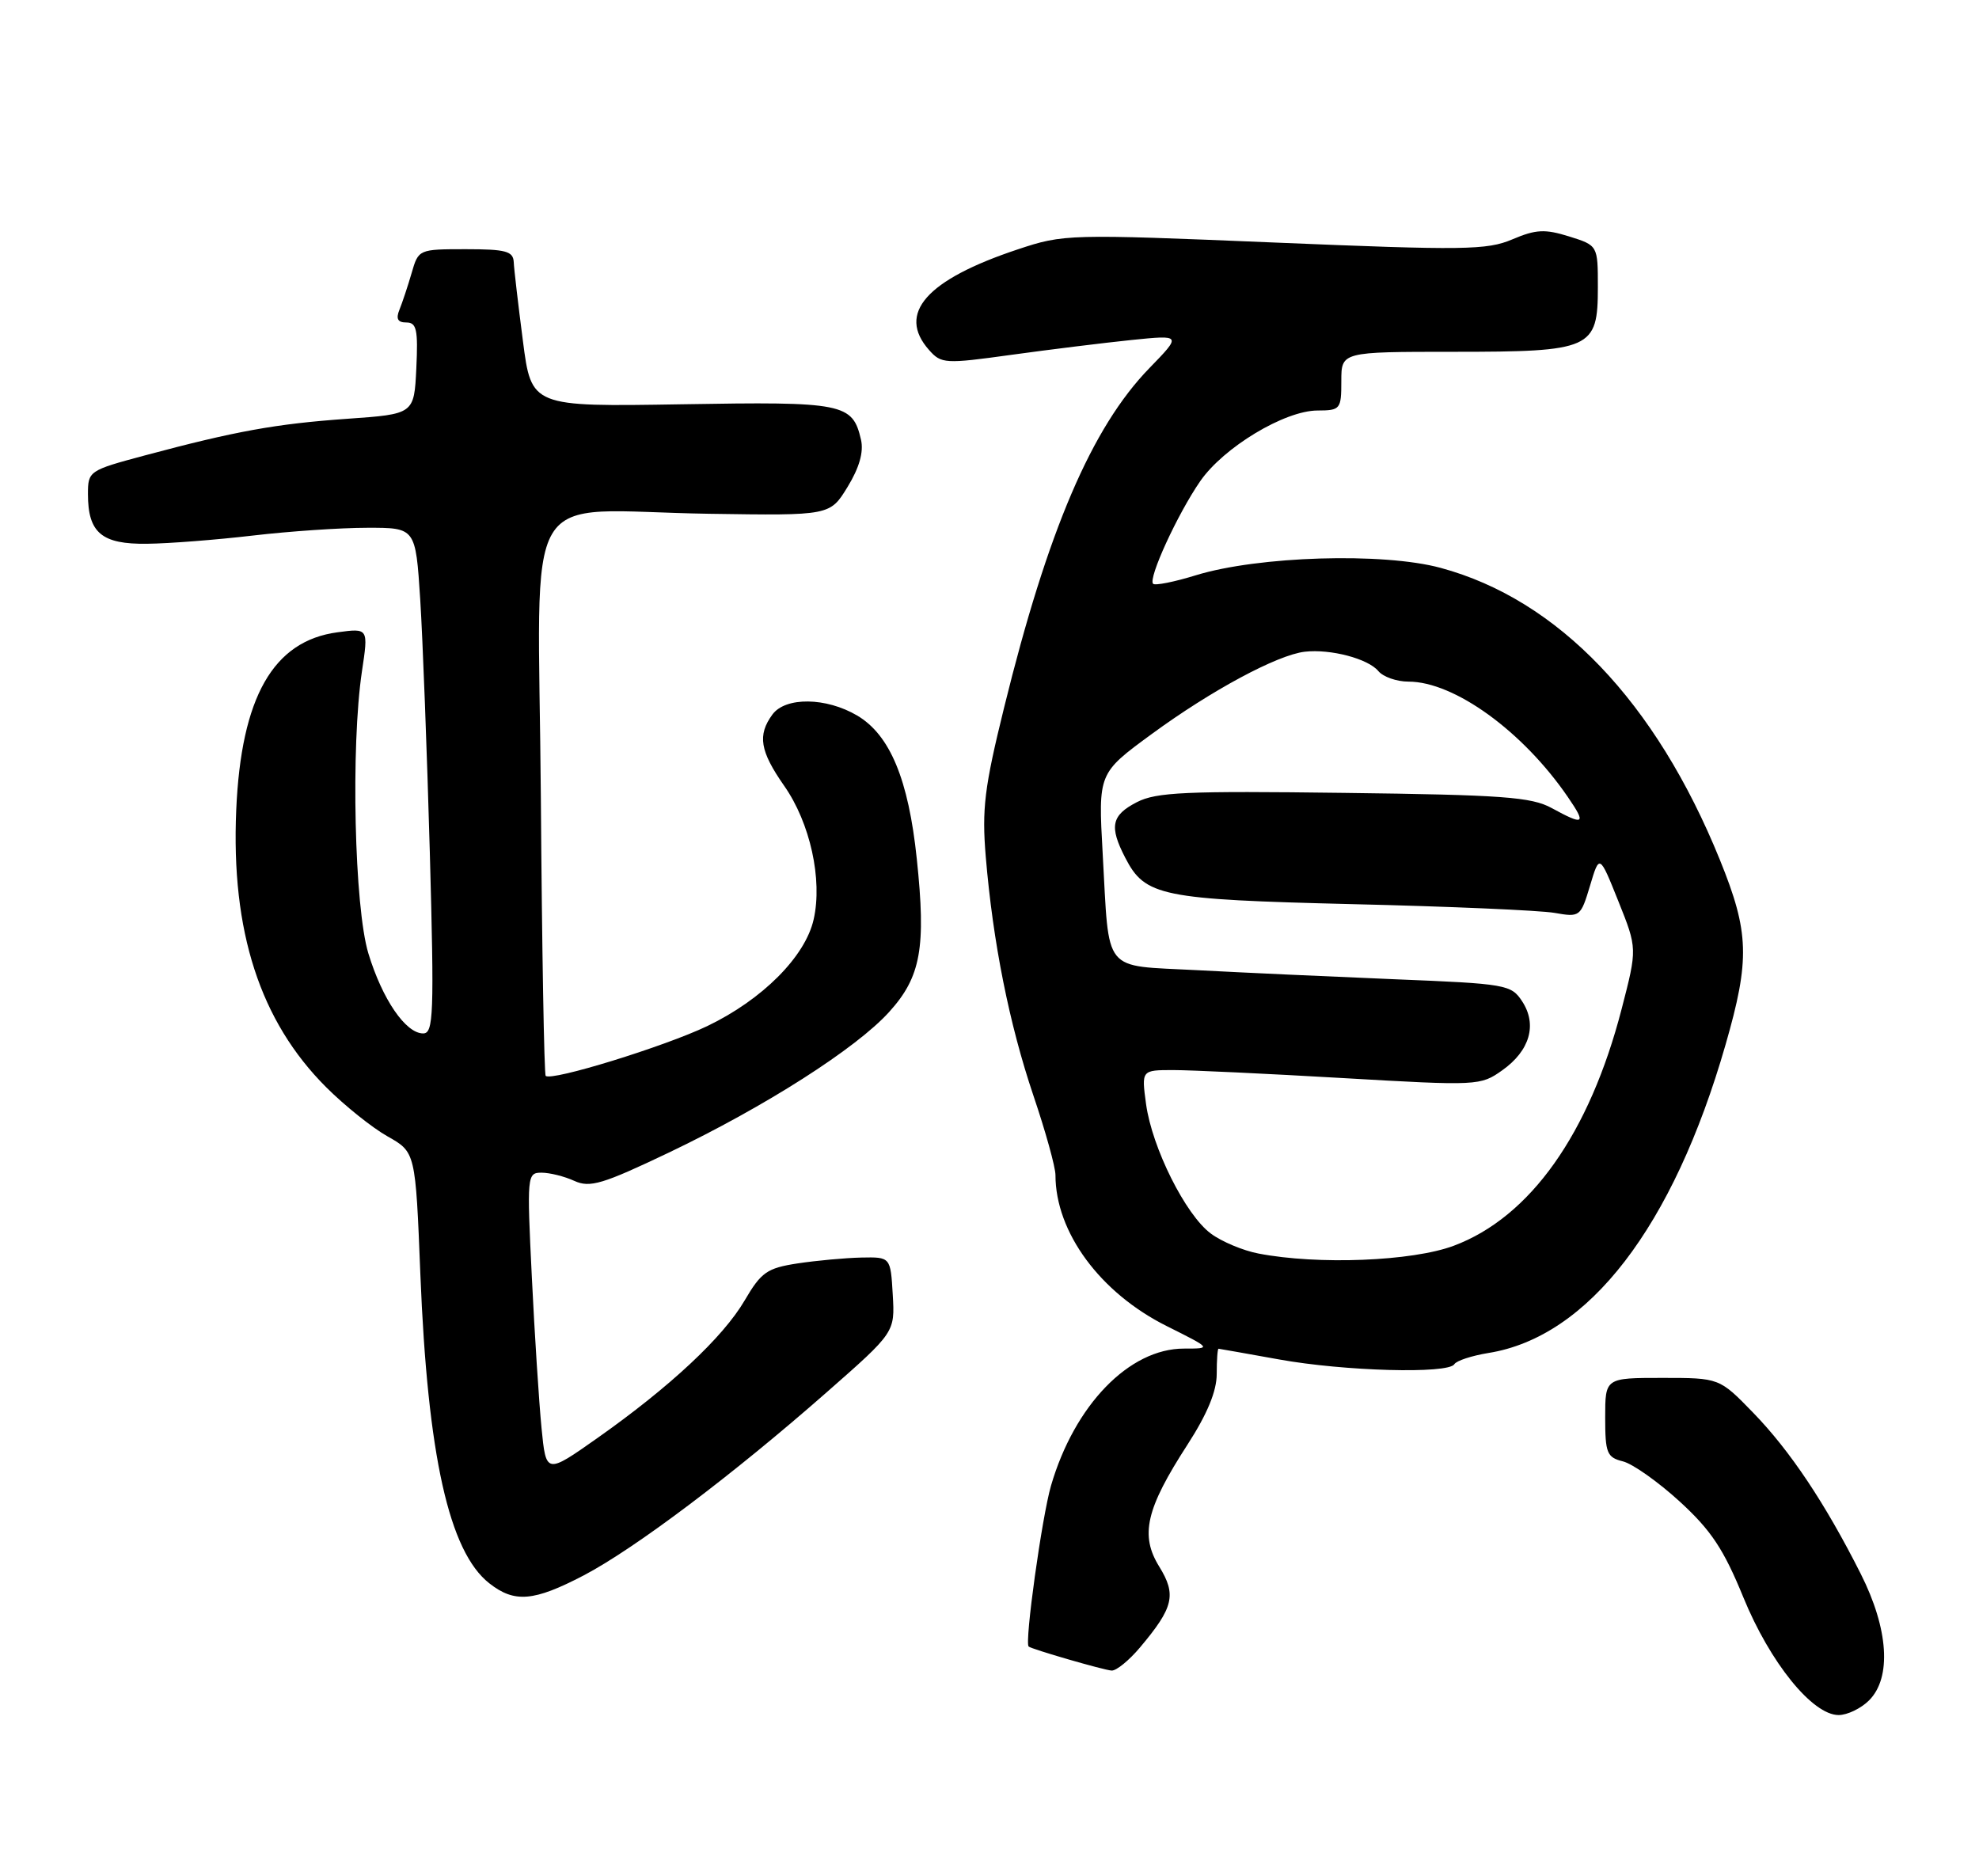 <?xml version="1.0" encoding="UTF-8" standalone="no"?>
<!DOCTYPE svg PUBLIC "-//W3C//DTD SVG 1.1//EN" "http://www.w3.org/Graphics/SVG/1.1/DTD/svg11.dtd" >
<svg xmlns="http://www.w3.org/2000/svg" xmlns:xlink="http://www.w3.org/1999/xlink" version="1.1" viewBox="0 0 270 256">
 <g >
 <path fill="currentColor"
d=" M 255.00 232.00 C 258.10 228.90 257.66 222.25 253.86 214.72 C 249.02 205.12 244.24 197.95 239.19 192.75 C 234.58 188.00 234.58 188.00 226.79 188.00 C 219.00 188.00 219.00 188.00 219.00 193.39 C 219.00 198.26 219.23 198.84 221.42 199.39 C 222.75 199.72 226.24 202.19 229.17 204.87 C 233.45 208.79 235.16 211.36 237.85 217.94 C 241.50 226.86 247.28 234.00 250.85 234.00 C 252.03 234.00 253.90 233.10 255.00 232.00 Z  M 155.53 224.78 C 160.12 219.33 160.53 217.59 158.16 213.75 C 155.51 209.47 156.34 205.87 162.01 197.11 C 164.71 192.93 166.00 189.81 166.00 187.47 C 166.00 185.56 166.11 184.01 166.25 184.02 C 166.39 184.03 170.10 184.69 174.50 185.48 C 183.40 187.09 197.59 187.48 198.42 186.13 C 198.71 185.65 200.81 184.97 203.07 184.60 C 216.72 182.42 228.27 167.41 235.42 142.54 C 238.77 130.91 238.66 127.21 234.65 117.32 C 225.89 95.73 212.59 81.82 196.55 77.48 C 188.70 75.35 171.67 75.87 163.15 78.49 C 160.21 79.40 157.58 79.92 157.32 79.65 C 156.61 78.94 160.66 70.12 163.75 65.65 C 166.94 61.04 175.26 56.02 179.75 56.01 C 182.87 56.00 183.00 55.84 183.00 52.00 C 183.00 48.00 183.00 48.00 198.28 48.00 C 217.15 48.00 218.00 47.62 218.00 39.19 C 218.00 33.49 218.00 33.49 214.08 32.26 C 210.77 31.23 209.55 31.29 206.33 32.66 C 202.87 34.13 199.75 34.17 173.87 33.09 C 145.74 31.92 145.12 31.94 138.87 34.02 C 126.38 38.17 122.33 42.76 126.75 47.75 C 128.42 49.64 128.92 49.67 138.00 48.41 C 143.22 47.69 150.59 46.78 154.36 46.39 C 161.22 45.69 161.22 45.69 156.81 50.23 C 148.95 58.32 142.94 72.37 136.99 96.55 C 134.30 107.46 133.95 110.37 134.49 116.89 C 135.47 128.59 137.69 139.70 140.99 149.48 C 142.65 154.37 144.00 159.25 144.00 160.32 C 144.00 168.12 150.09 176.39 159.18 180.93 C 165.32 184.00 165.32 184.00 161.53 184.00 C 154.06 184.00 146.60 191.70 143.39 202.71 C 142.15 207.00 139.77 224.09 140.34 224.65 C 140.70 225.00 150.59 227.87 151.66 227.93 C 152.30 227.97 154.04 226.55 155.53 224.78 Z  M 79.65 214.94 C 86.62 211.28 99.99 201.21 112.80 189.95 C 122.10 181.78 122.10 181.78 121.80 176.64 C 121.50 171.50 121.50 171.50 117.50 171.58 C 115.30 171.63 111.39 171.99 108.81 172.38 C 104.64 173.02 103.85 173.58 101.59 177.44 C 98.64 182.47 91.40 189.23 81.50 196.21 C 74.50 201.14 74.50 201.14 73.88 194.82 C 73.54 191.34 72.94 182.09 72.56 174.25 C 71.88 160.38 71.91 160.00 73.88 160.00 C 75.00 160.00 77.01 160.50 78.36 161.12 C 80.49 162.09 82.21 161.57 91.25 157.26 C 104.37 150.99 116.83 143.04 121.32 138.06 C 125.64 133.29 126.36 129.29 125.08 117.18 C 123.95 106.35 121.42 100.27 116.95 97.63 C 112.72 95.13 107.16 95.06 105.38 97.49 C 103.32 100.31 103.68 102.48 106.99 107.22 C 110.53 112.27 112.24 120.02 111.01 125.44 C 109.87 130.52 104.00 136.40 96.49 140.00 C 90.63 142.80 75.22 147.55 74.45 146.79 C 74.24 146.58 73.94 129.47 73.79 108.77 C 73.45 64.88 70.59 69.70 96.77 70.10 C 113.24 70.35 113.24 70.35 115.64 66.43 C 117.24 63.81 117.85 61.67 117.47 60.00 C 116.32 55.02 115.11 54.78 93.00 55.16 C 72.50 55.50 72.50 55.50 71.34 46.50 C 70.70 41.55 70.13 36.71 70.09 35.75 C 70.01 34.27 68.99 34.00 63.55 34.00 C 57.13 34.00 57.09 34.02 56.16 37.25 C 55.64 39.04 54.89 41.29 54.50 42.25 C 53.99 43.50 54.26 44.00 55.44 44.00 C 56.84 44.00 57.05 44.98 56.80 50.25 C 56.50 56.50 56.50 56.50 47.36 57.14 C 37.61 57.83 32.11 58.83 19.75 62.14 C 12.13 64.18 12.00 64.27 12.00 67.42 C 12.00 72.70 13.88 74.28 20.08 74.19 C 23.06 74.16 29.55 73.65 34.50 73.07 C 39.45 72.49 46.47 72.01 50.10 72.01 C 56.70 72.00 56.70 72.00 57.33 81.75 C 57.67 87.11 58.26 102.64 58.64 116.25 C 59.25 138.46 59.15 141.00 57.73 141.00 C 55.35 141.00 52.17 136.36 50.26 130.09 C 48.35 123.80 47.85 101.85 49.38 91.60 C 50.27 85.70 50.27 85.70 46.04 86.27 C 37.27 87.44 32.90 95.12 32.23 110.50 C 31.51 127.08 35.48 139.32 44.49 148.33 C 47.01 150.85 50.78 153.87 52.88 155.05 C 56.69 157.20 56.69 157.20 57.35 173.85 C 58.34 198.59 61.26 211.70 66.75 216.02 C 70.20 218.73 72.81 218.51 79.65 214.94 Z  M 171.69 171.03 C 169.59 170.63 166.66 169.40 165.19 168.30 C 161.75 165.75 157.18 156.61 156.36 150.64 C 155.73 146.00 155.73 146.00 160.08 146.00 C 162.48 146.00 172.87 146.49 183.19 147.09 C 201.66 148.16 201.99 148.14 204.97 146.02 C 208.73 143.35 209.75 139.79 207.67 136.62 C 206.18 134.34 205.50 134.22 190.31 133.61 C 181.61 133.25 169.47 132.70 163.33 132.37 C 150.25 131.67 151.38 133.06 150.44 116.44 C 149.83 105.50 149.83 105.50 157.12 100.16 C 165.28 94.18 174.28 89.35 178.02 88.92 C 181.53 88.52 186.65 89.87 188.05 91.56 C 188.71 92.35 190.55 93.00 192.16 93.00 C 198.41 93.00 207.77 99.78 213.91 108.75 C 216.46 112.47 216.15 112.68 211.70 110.25 C 208.94 108.74 205.01 108.45 183.35 108.18 C 161.80 107.90 157.75 108.08 155.10 109.45 C 151.63 111.24 151.31 112.76 153.52 117.03 C 156.23 122.29 158.38 122.72 184.50 123.36 C 197.70 123.67 210.10 124.21 212.07 124.55 C 215.56 125.16 215.65 125.10 216.93 120.85 C 218.22 116.53 218.22 116.53 220.80 122.97 C 223.38 129.41 223.38 129.41 221.25 137.64 C 216.85 154.67 208.77 166.07 198.34 169.97 C 192.68 172.09 179.81 172.60 171.69 171.03 Z "/>
</g>
</svg>
